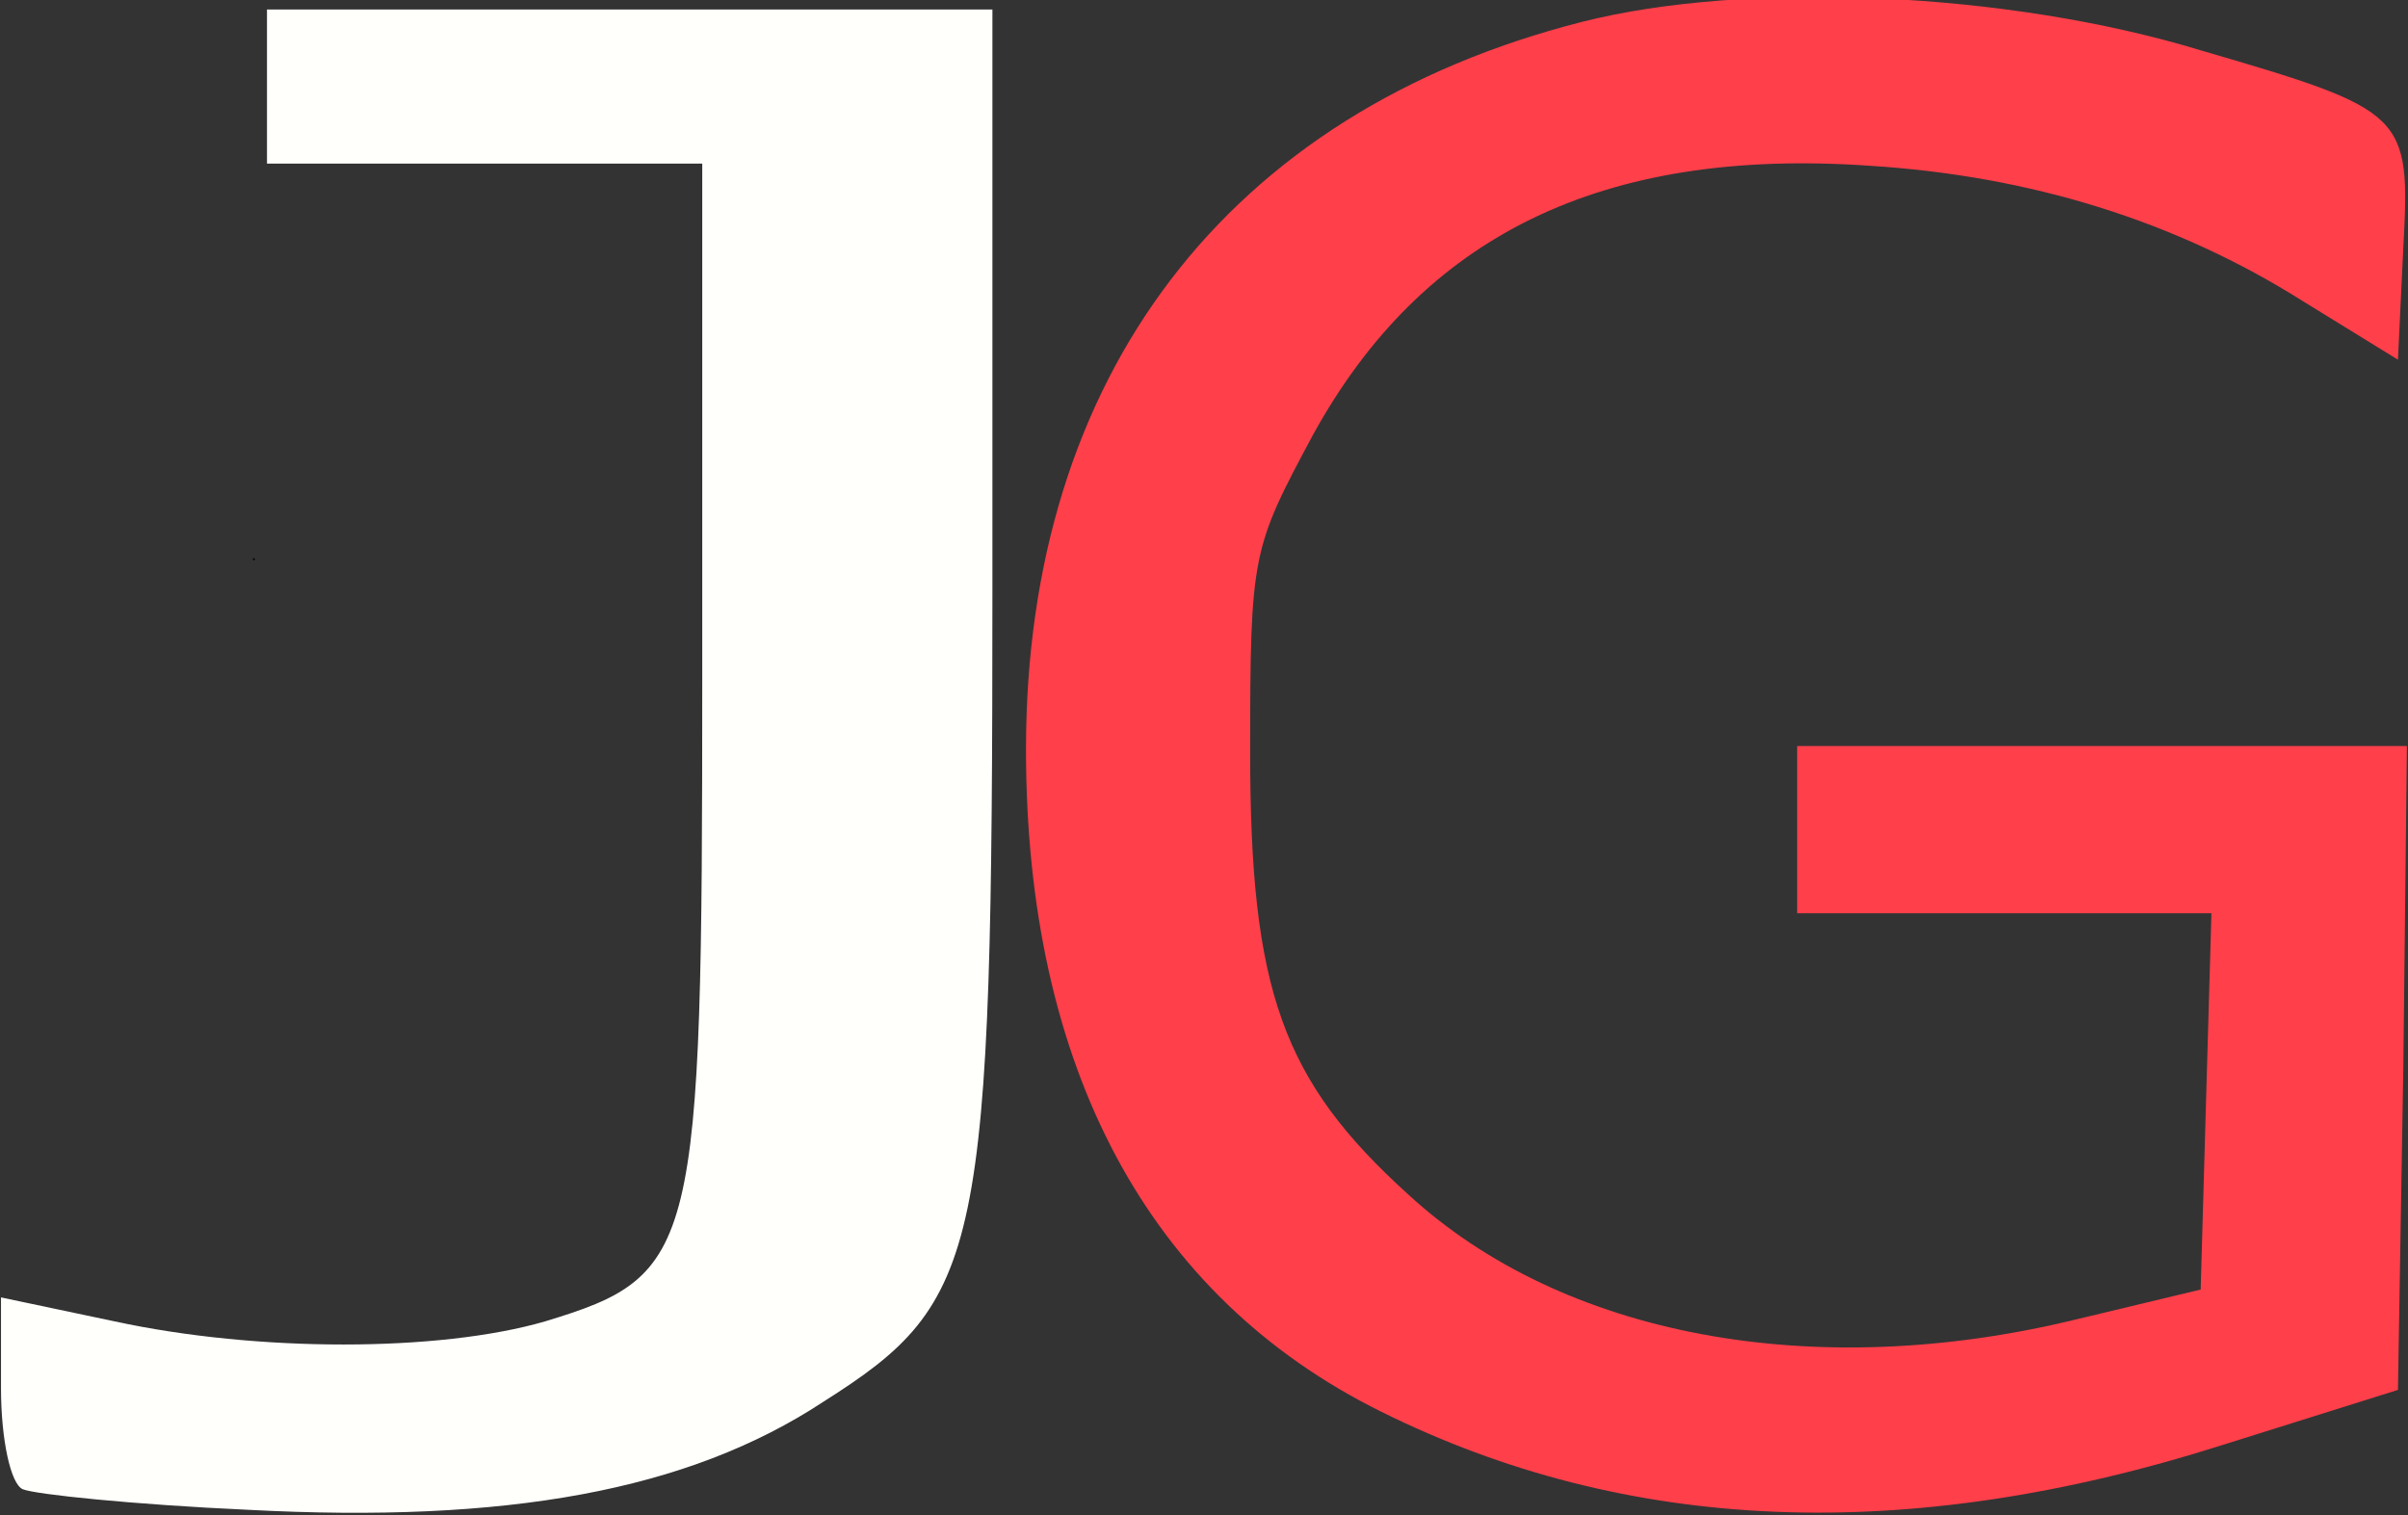 <?xml version="1.0" encoding="UTF-8" standalone="no" ?>
<!DOCTYPE svg PUBLIC "-//W3C//DTD SVG 1.1//EN" "http://www.w3.org/Graphics/SVG/1.1/DTD/svg11.dtd">
<svg xmlns="http://www.w3.org/2000/svg" xmlns:xlink="http://www.w3.org/1999/xlink" version="1.1" width="1195" height="752" viewBox="0 0 1195 752" xml:space="preserve">
<rect x="0" y="0" width="1195" height="752" fill="#333333" stroke="none"/>
<desc>Created with Fabric.js 3.6.6</desc>
<defs>
</defs>
<rect x="0" y="0" width="100%" height="100%" fill="rgba(255, 255, 255, 0)"></rect>
<g transform="matrix(0.89 0 0 -0.83 851.81 374.61)"  >
<path style="stroke: none; stroke-width: 1; stroke-dasharray: none; stroke-linecap: butt; stroke-dashoffset: 0; stroke-linejoin: miter; stroke-miterlimit: 4; fill: rgb(255,63,74); fill-rule: nonzero; opacity: 1;"  transform=" translate(-2095, -1384.75)" d="M 2020 1823 c -198 -54 -310 -212 -310 -435 c 0 -190 68 -327 198 -396 c 137 -73 293 -80 469 -20 l 98 33 l 3 193 l 2 192 l -170 0 l -170 0 l 0 -50 l 0 -50 l 115 0 l 116 0 l -3 -112 l -3 -113 l -70 -18 c -146 -38 -286 -10 -372 75 c -70 68 -88 122 -88 264 c 0 119 1 122 35 190 c 61 119 161 172 310 161 c 90 -6 171 -33 242 -81 l 53 -35 l 3 67 c 4 80 2 82 -113 118 c -107 35 -253 42 -345 17 z" stroke-linecap="round" />
</g>
<g transform="matrix(1.2 0 0 -0.85 246.5 377.75)"  >
<path style="stroke: rgb(0,0,0); stroke-opacity: 0; stroke-width: 1; stroke-dasharray: ; stroke-linecap: butt; stroke-dashoffset: 0; stroke-linejoin: miter; stroke-miterlimit: 4; fill: rgb(255,255,252); fill-rule: nonzero; opacity: 1;" vector-effect="non-scaling-stroke"  transform=" translate(-585, -1381.12)" d="M 490 1775 l 0 -45 l 90 0 l 90 0 l 0 -300 c 0 -336 -2 -349 -65 -376 c -44 -18 -119 -18 -178 0 l -47 14 l 0 -53 c 0 -30 4 -56 9 -59 c 5 -3 46 -9 93 -12 c 107 -8 182 11 238 63 c 66 59 70 85 70 475 l 0 338 l -150 0 l -150 0 l 0 -45 z" stroke-linecap="round" />
</g>
<g transform="matrix(1 0 0 1 126 277.53)"  >
<path style="stroke: rgb(0,0,0); stroke-width: 1; stroke-dasharray: none; stroke-linecap: round; stroke-dashoffset: 0; stroke-linejoin: round; stroke-miterlimit: 10; fill: none; fill-rule: nonzero; opacity: 1;"  transform=" translate(-133, -169.2)" d="M 132.999 169.2 L 133.001 169.2" stroke-linecap="round" />
</g>
</svg>